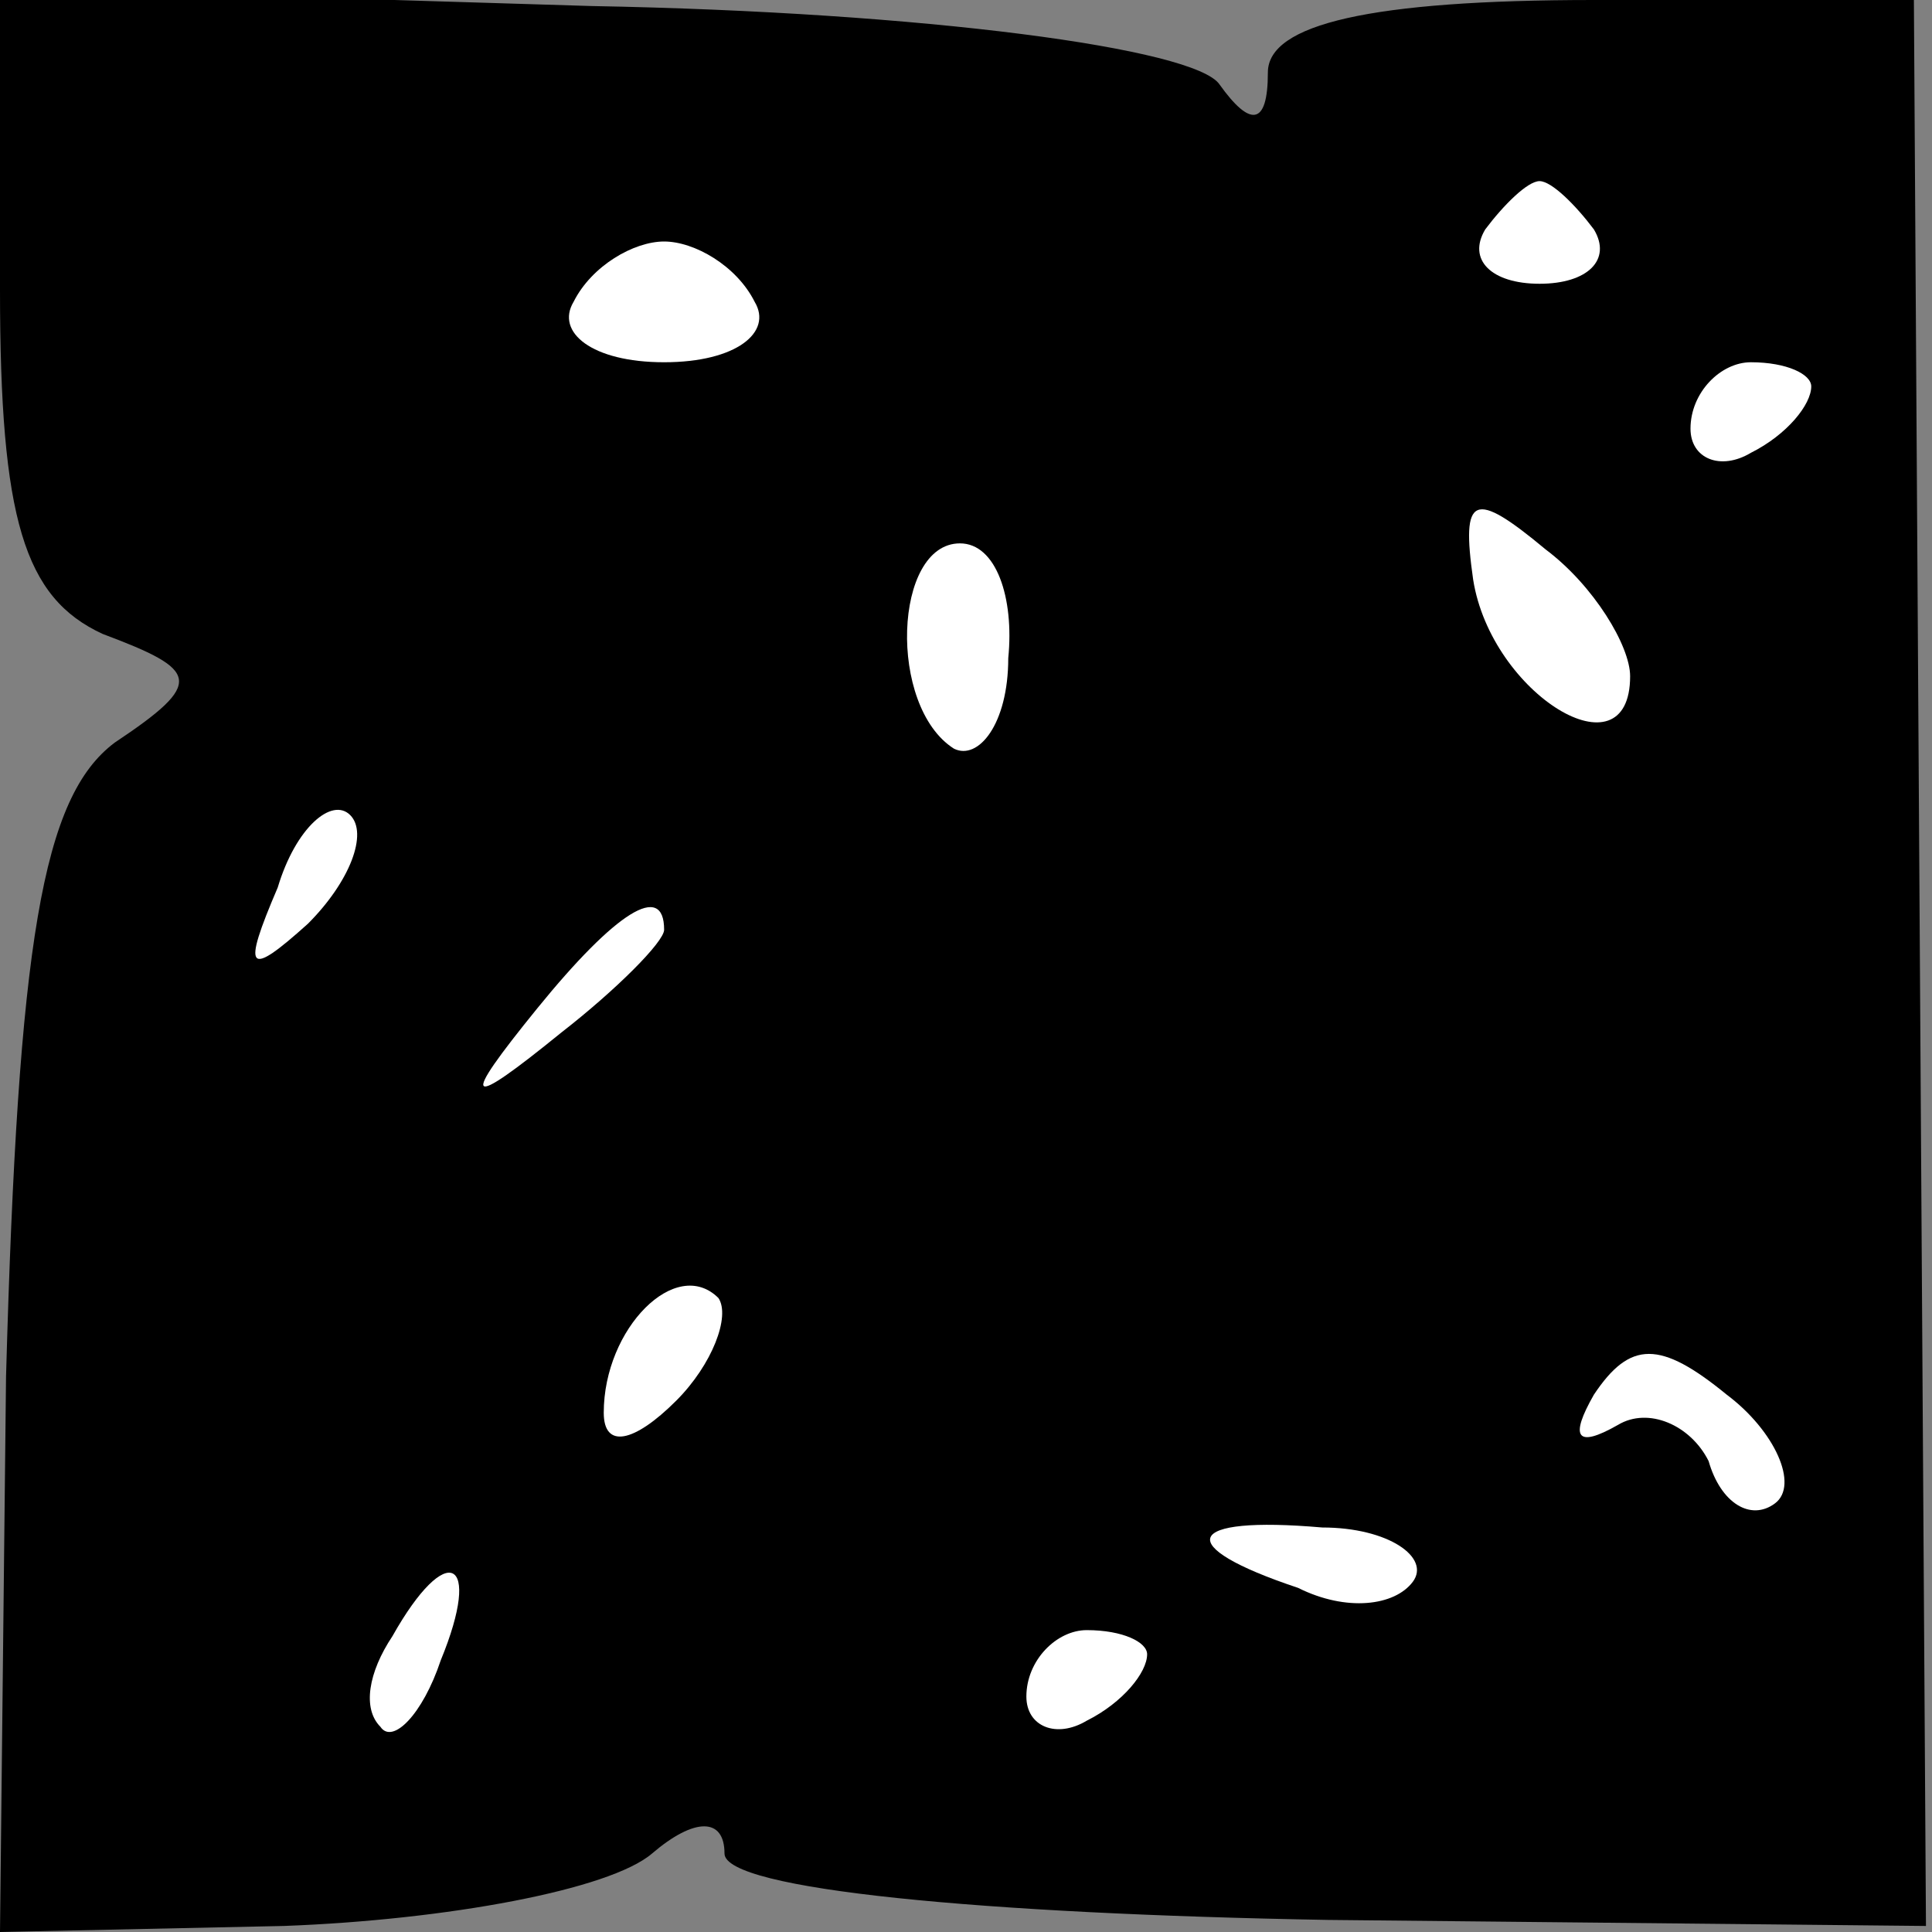 <?xml version="1.0" standalone="no"?>
<!DOCTYPE svg PUBLIC "-//W3C//DTD SVG 20010904//EN"
 "http://www.w3.org/TR/2001/REC-SVG-20010904/DTD/svg10.dtd">
<svg version="1.0" xmlns="http://www.w3.org/2000/svg"
 width="32pt" height="32pt" viewBox="0 0 32 32"
 preserveAspectRatio="xMidYMid meet">
<rect x="0" y="0" width="32" height="32" fill="#808080" stroke="none"/>
<g transform="translate(0,32) scale(0.1,-0.1)"
fill="#000000" stroke="none">
<path fill="#000000" stroke="none" d="M0 272 c0 -38 4 -51 17 -57 16 -6 17
-8 2 -18 -12 -9 -16 -33 -18 -105 l-1 -92 47 1 c27 1 54 6 61 12 7 6 12 6 12
0 0 -6 43 -10 100 -11 l99 -1 -1 159 -1 160 -53 0 c-37 0 -54 -4 -54 -12 0 -9
-3 -9 -8 -2 -4 6 -49 12 -104 13 l-98 3 0 -50z"/>
<path fill="#ffffff" stroke="none" d="M264 282 c3 -5 -1 -9 -9 -9 -8 0 -12 4
-9 9 3 4 7 8 9 8 2 0 6 -4 9 -8z"/>
<path fill="#ffffff" stroke="none" d="M125 270 c3 -5 -3 -10 -15 -10 -12 0
-18 5 -15 10 3 6 10 10 15 10 5 0 12 -4 15 -10z"/>
<path fill="#ffffff" stroke="none" d="M300 256 c0 -3 -4 -8 -10 -11 -5 -3
-10 -1 -10 4 0 6 5 11 10 11 6 0 10 -2 10 -4z"/>
<path fill="#ffffff" stroke="none" d="M270 208 c0 -17 -23 -3 -26 16 -2 14 0
15 12 5 8 -6 14 -16 14 -21z"/>
<path fill="#ffffff" stroke="none" d="M167 211 c0 -11 -5 -17 -9 -15 -11 7
-10 34 1 34 6 0 9 -9 8 -19z"/>
<path fill="#ffffff" stroke="none" d="M51 167 c-10 -9 -11 -8 -5 6 3 10 9 15
12 12 3 -3 0 -11 -7 -18z"/>
<path fill="#ffffff" stroke="none" d="M110 166 c0 -2 -8 -10 -17 -17 -16 -13
-17 -12 -4 4 13 16 21 21 21 13z"/>
<path fill="#ffffff" stroke="none" d="M112 88 c-7 -7 -12 -8 -12 -2 0 14 12
26 19 19 2 -3 -1 -11 -7 -17z"/>
<path fill="#ffffff" stroke="none" d="M294 71 c-4 -3 -9 0 -11 7 -3 6 -10 9
-15 6 -7 -4 -8 -2 -4 5 6 9 11 9 22 0 8 -6 12 -15 8 -18z"/>
<path fill="#ffffff" stroke="none" d="M234 58 c-3 -4 -11 -5 -19 -1 -21 7
-19 12 4 10 11 0 18 -5 15 -9z"/>
<path fill="#ffffff" stroke="none" d="M73 45 c-3 -9 -8 -14 -10 -11 -3 3 -2
9 2 15 9 16 15 13 8 -4z"/>
<path fill="#ffffff" stroke="none" d="M190 46 c0 -3 -4 -8 -10 -11 -5 -3 -10
-1 -10 4 0 6 5 11 10 11 6 0 10 -2 10 -4z"/>
</g>
</svg>
